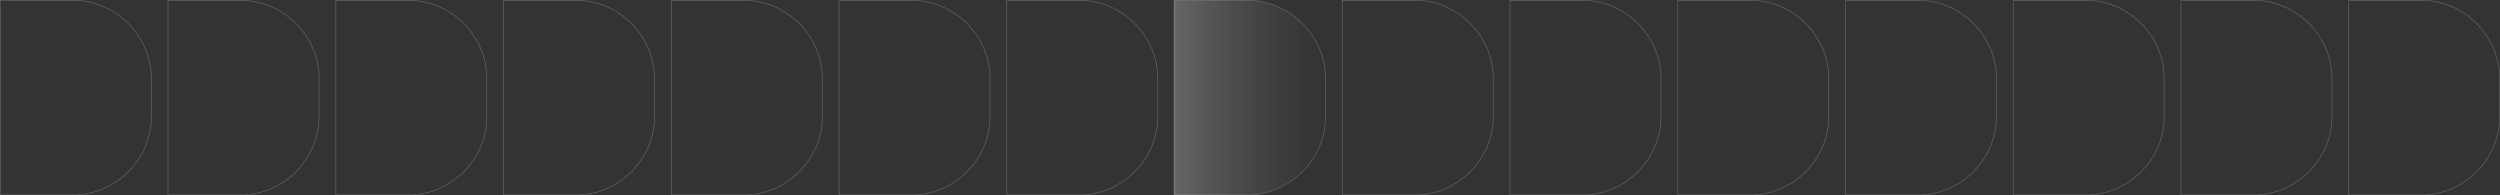 <svg xmlns="http://www.w3.org/2000/svg" xmlns:xlink="http://www.w3.org/1999/xlink" width="3562.085" height="278.21" viewBox="0 0 3562.085 278.21"><rect x="0" y="0" width="3562.085" height="278.21" fill="#333333" stroke="none"/><defs><linearGradient id="a" y1="0.5" x2="1" y2="0.5" gradientUnits="objectBoundingBox"><stop offset="0" stop-color="#fff"/><stop offset="1" stop-color="#a89d8e" stop-opacity="0"/></linearGradient></defs><g transform="translate(90.5 -372.5)"><g transform="translate(926.145 -261.575)" opacity="0.25" style="isolation:isolate"><path d="M655.855,582.148V304.938H759.014a108.328,108.328,0,0,1,55.967,15.134A113.649,113.649,0,0,1,855.8,360.9a108.3,108.3,0,0,1,15.137,55.959V470.23A108.279,108.279,0,0,1,855.8,526.189a113.565,113.565,0,0,1-40.823,40.824,108.228,108.228,0,0,1-55.967,15.135Z" transform="translate(0 329.637)" fill="url(#a)"/></g><g opacity="0.25"><g transform="translate(-745.855 -261.575)" opacity="0.97" style="isolation:isolate"><path d="M655.855,582.148V304.938H759.014a108.328,108.328,0,0,1,55.967,15.134A113.649,113.649,0,0,1,855.8,360.9a108.3,108.3,0,0,1,15.137,55.959V470.23A108.279,108.279,0,0,1,855.8,526.189a113.565,113.565,0,0,1-40.823,40.824,108.228,108.228,0,0,1-55.967,15.135Z" transform="translate(0 329.637)" fill="none" stroke="#edf2ef" stroke-width="1"/></g><g transform="translate(-506.855 -261.575)" opacity="0.97" style="isolation:isolate"><path d="M655.855,582.148V304.938H759.014a108.328,108.328,0,0,1,55.967,15.134A113.649,113.649,0,0,1,855.8,360.9a108.3,108.3,0,0,1,15.137,55.959V470.23A108.279,108.279,0,0,1,855.8,526.189a113.565,113.565,0,0,1-40.823,40.824,108.228,108.228,0,0,1-55.967,15.135Z" transform="translate(0 329.637)" fill="none" stroke="#edf2ef" stroke-width="1"/></g><g transform="translate(-267.855 -261.575)" opacity="0.97" style="isolation:isolate"><path d="M655.855,582.148V304.938H759.014a108.328,108.328,0,0,1,55.967,15.134A113.649,113.649,0,0,1,855.8,360.9a108.3,108.3,0,0,1,15.137,55.959V470.23A108.279,108.279,0,0,1,855.8,526.189a113.565,113.565,0,0,1-40.823,40.824,108.228,108.228,0,0,1-55.967,15.135Z" transform="translate(0 329.637)" fill="none" stroke="#edf2ef" stroke-width="1"/></g><g transform="translate(-28.855 -261.575)" opacity="0.97" style="isolation:isolate"><path d="M655.855,582.148V304.938H759.014a108.328,108.328,0,0,1,55.967,15.134A113.649,113.649,0,0,1,855.8,360.9a108.3,108.3,0,0,1,15.137,55.959V470.23A108.279,108.279,0,0,1,855.8,526.189a113.565,113.565,0,0,1-40.823,40.824,108.228,108.228,0,0,1-55.967,15.135Z" transform="translate(0 329.637)" fill="none" stroke="#edf2ef" stroke-width="1"/></g><g transform="translate(210.145 -261.575)" opacity="0.97" style="isolation:isolate"><path d="M655.855,582.148V304.938H759.014a108.328,108.328,0,0,1,55.967,15.134A113.649,113.649,0,0,1,855.8,360.9a108.3,108.3,0,0,1,15.137,55.959V470.23A108.279,108.279,0,0,1,855.8,526.189a113.565,113.565,0,0,1-40.823,40.824,108.228,108.228,0,0,1-55.967,15.135Z" transform="translate(0 329.637)" fill="none" stroke="#edf2ef" stroke-width="1"/></g><g transform="translate(449.145 -261.575)" opacity="0.97" style="isolation:isolate"><path d="M655.855,582.148V304.938H759.014a108.328,108.328,0,0,1,55.967,15.134A113.649,113.649,0,0,1,855.8,360.9a108.3,108.3,0,0,1,15.137,55.959V470.23A108.279,108.279,0,0,1,855.8,526.189a113.565,113.565,0,0,1-40.823,40.824,108.228,108.228,0,0,1-55.967,15.135Z" transform="translate(0 329.637)" fill="none" stroke="#edf2ef" stroke-width="1"/></g><g transform="translate(688.145 -261.575)" opacity="0.97" style="isolation:isolate"><path d="M655.855,582.148V304.938H759.014a108.328,108.328,0,0,1,55.967,15.134A113.649,113.649,0,0,1,855.8,360.9a108.3,108.3,0,0,1,15.137,55.959V470.23A108.279,108.279,0,0,1,855.8,526.189a113.565,113.565,0,0,1-40.823,40.824,108.228,108.228,0,0,1-55.967,15.135Z" transform="translate(0 329.637)" fill="none" stroke="#edf2ef" stroke-width="1"/></g><g transform="translate(927.145 -261.575)" opacity="0.97" style="isolation:isolate"><path d="M655.855,582.148V304.938H759.014a108.328,108.328,0,0,1,55.967,15.134A113.649,113.649,0,0,1,855.8,360.9a108.3,108.3,0,0,1,15.137,55.959V470.23A108.279,108.279,0,0,1,855.8,526.189a113.565,113.565,0,0,1-40.823,40.824,108.228,108.228,0,0,1-55.967,15.135Z" transform="translate(0 329.637)" fill="none" stroke="#edf2ef" stroke-width="1"/></g><g transform="translate(1166.145 -261.575)" opacity="0.97" style="isolation:isolate"><path d="M655.855,582.148V304.938H759.014a108.328,108.328,0,0,1,55.967,15.134A113.649,113.649,0,0,1,855.8,360.9a108.3,108.3,0,0,1,15.137,55.959V470.23A108.279,108.279,0,0,1,855.8,526.189a113.565,113.565,0,0,1-40.823,40.824,108.228,108.228,0,0,1-55.967,15.135Z" transform="translate(0 329.637)" fill="none" stroke="#edf2ef" stroke-width="1"/></g><g transform="translate(1405.145 -261.575)" opacity="0.97" style="isolation:isolate"><path d="M655.855,582.148V304.938H759.014a108.328,108.328,0,0,1,55.967,15.134A113.649,113.649,0,0,1,855.8,360.9a108.3,108.3,0,0,1,15.137,55.959V470.23A108.279,108.279,0,0,1,855.8,526.189a113.565,113.565,0,0,1-40.823,40.824,108.228,108.228,0,0,1-55.967,15.135Z" transform="translate(0 329.637)" fill="none" stroke="#edf2ef" stroke-width="1"/></g><g transform="translate(1644.145 -261.575)" opacity="0.97" style="isolation:isolate"><path d="M655.855,582.148V304.938H759.014a108.328,108.328,0,0,1,55.967,15.134A113.649,113.649,0,0,1,855.8,360.9a108.3,108.3,0,0,1,15.137,55.959V470.23A108.279,108.279,0,0,1,855.8,526.189a113.565,113.565,0,0,1-40.823,40.824,108.228,108.228,0,0,1-55.967,15.135Z" transform="translate(0 329.637)" fill="none" stroke="#edf2ef" stroke-width="1"/></g><g transform="translate(1883.145 -261.575)" opacity="0.97" style="isolation:isolate"><path d="M655.855,582.148V304.938H759.014a108.328,108.328,0,0,1,55.967,15.134A113.649,113.649,0,0,1,855.8,360.9a108.3,108.3,0,0,1,15.137,55.959V470.23A108.279,108.279,0,0,1,855.8,526.189a113.565,113.565,0,0,1-40.823,40.824,108.228,108.228,0,0,1-55.967,15.135Z" transform="translate(0 329.637)" fill="none" stroke="#edf2ef" stroke-width="1"/></g><g transform="translate(2122.145 -261.575)" opacity="0.97" style="isolation:isolate"><path d="M655.855,582.148V304.938H759.014a108.328,108.328,0,0,1,55.967,15.134A113.649,113.649,0,0,1,855.8,360.9a108.3,108.3,0,0,1,15.137,55.959V470.23A108.279,108.279,0,0,1,855.8,526.189a113.565,113.565,0,0,1-40.823,40.824,108.228,108.228,0,0,1-55.967,15.135Z" transform="translate(0 329.637)" fill="none" stroke="#edf2ef" stroke-width="1"/></g><g transform="translate(2361.145 -261.575)" opacity="0.97" style="isolation:isolate"><path d="M655.855,582.148V304.938H759.014a108.328,108.328,0,0,1,55.967,15.134A113.649,113.649,0,0,1,855.8,360.9a108.3,108.3,0,0,1,15.137,55.959V470.23A108.279,108.279,0,0,1,855.8,526.189a113.565,113.565,0,0,1-40.823,40.824,108.228,108.228,0,0,1-55.967,15.135Z" transform="translate(0 329.637)" fill="none" stroke="#edf2ef" stroke-width="1"/></g><g transform="translate(2600.145 -261.575)" opacity="0.97" style="isolation:isolate"><path d="M655.855,582.148V304.938H759.014a108.328,108.328,0,0,1,55.967,15.134A113.649,113.649,0,0,1,855.8,360.9a108.3,108.3,0,0,1,15.137,55.959V470.23A108.279,108.279,0,0,1,855.8,526.189a113.565,113.565,0,0,1-40.823,40.824,108.228,108.228,0,0,1-55.967,15.135Z" transform="translate(0 329.637)" fill="none" stroke="#edf2ef" stroke-width="1"/></g></g></g></svg>